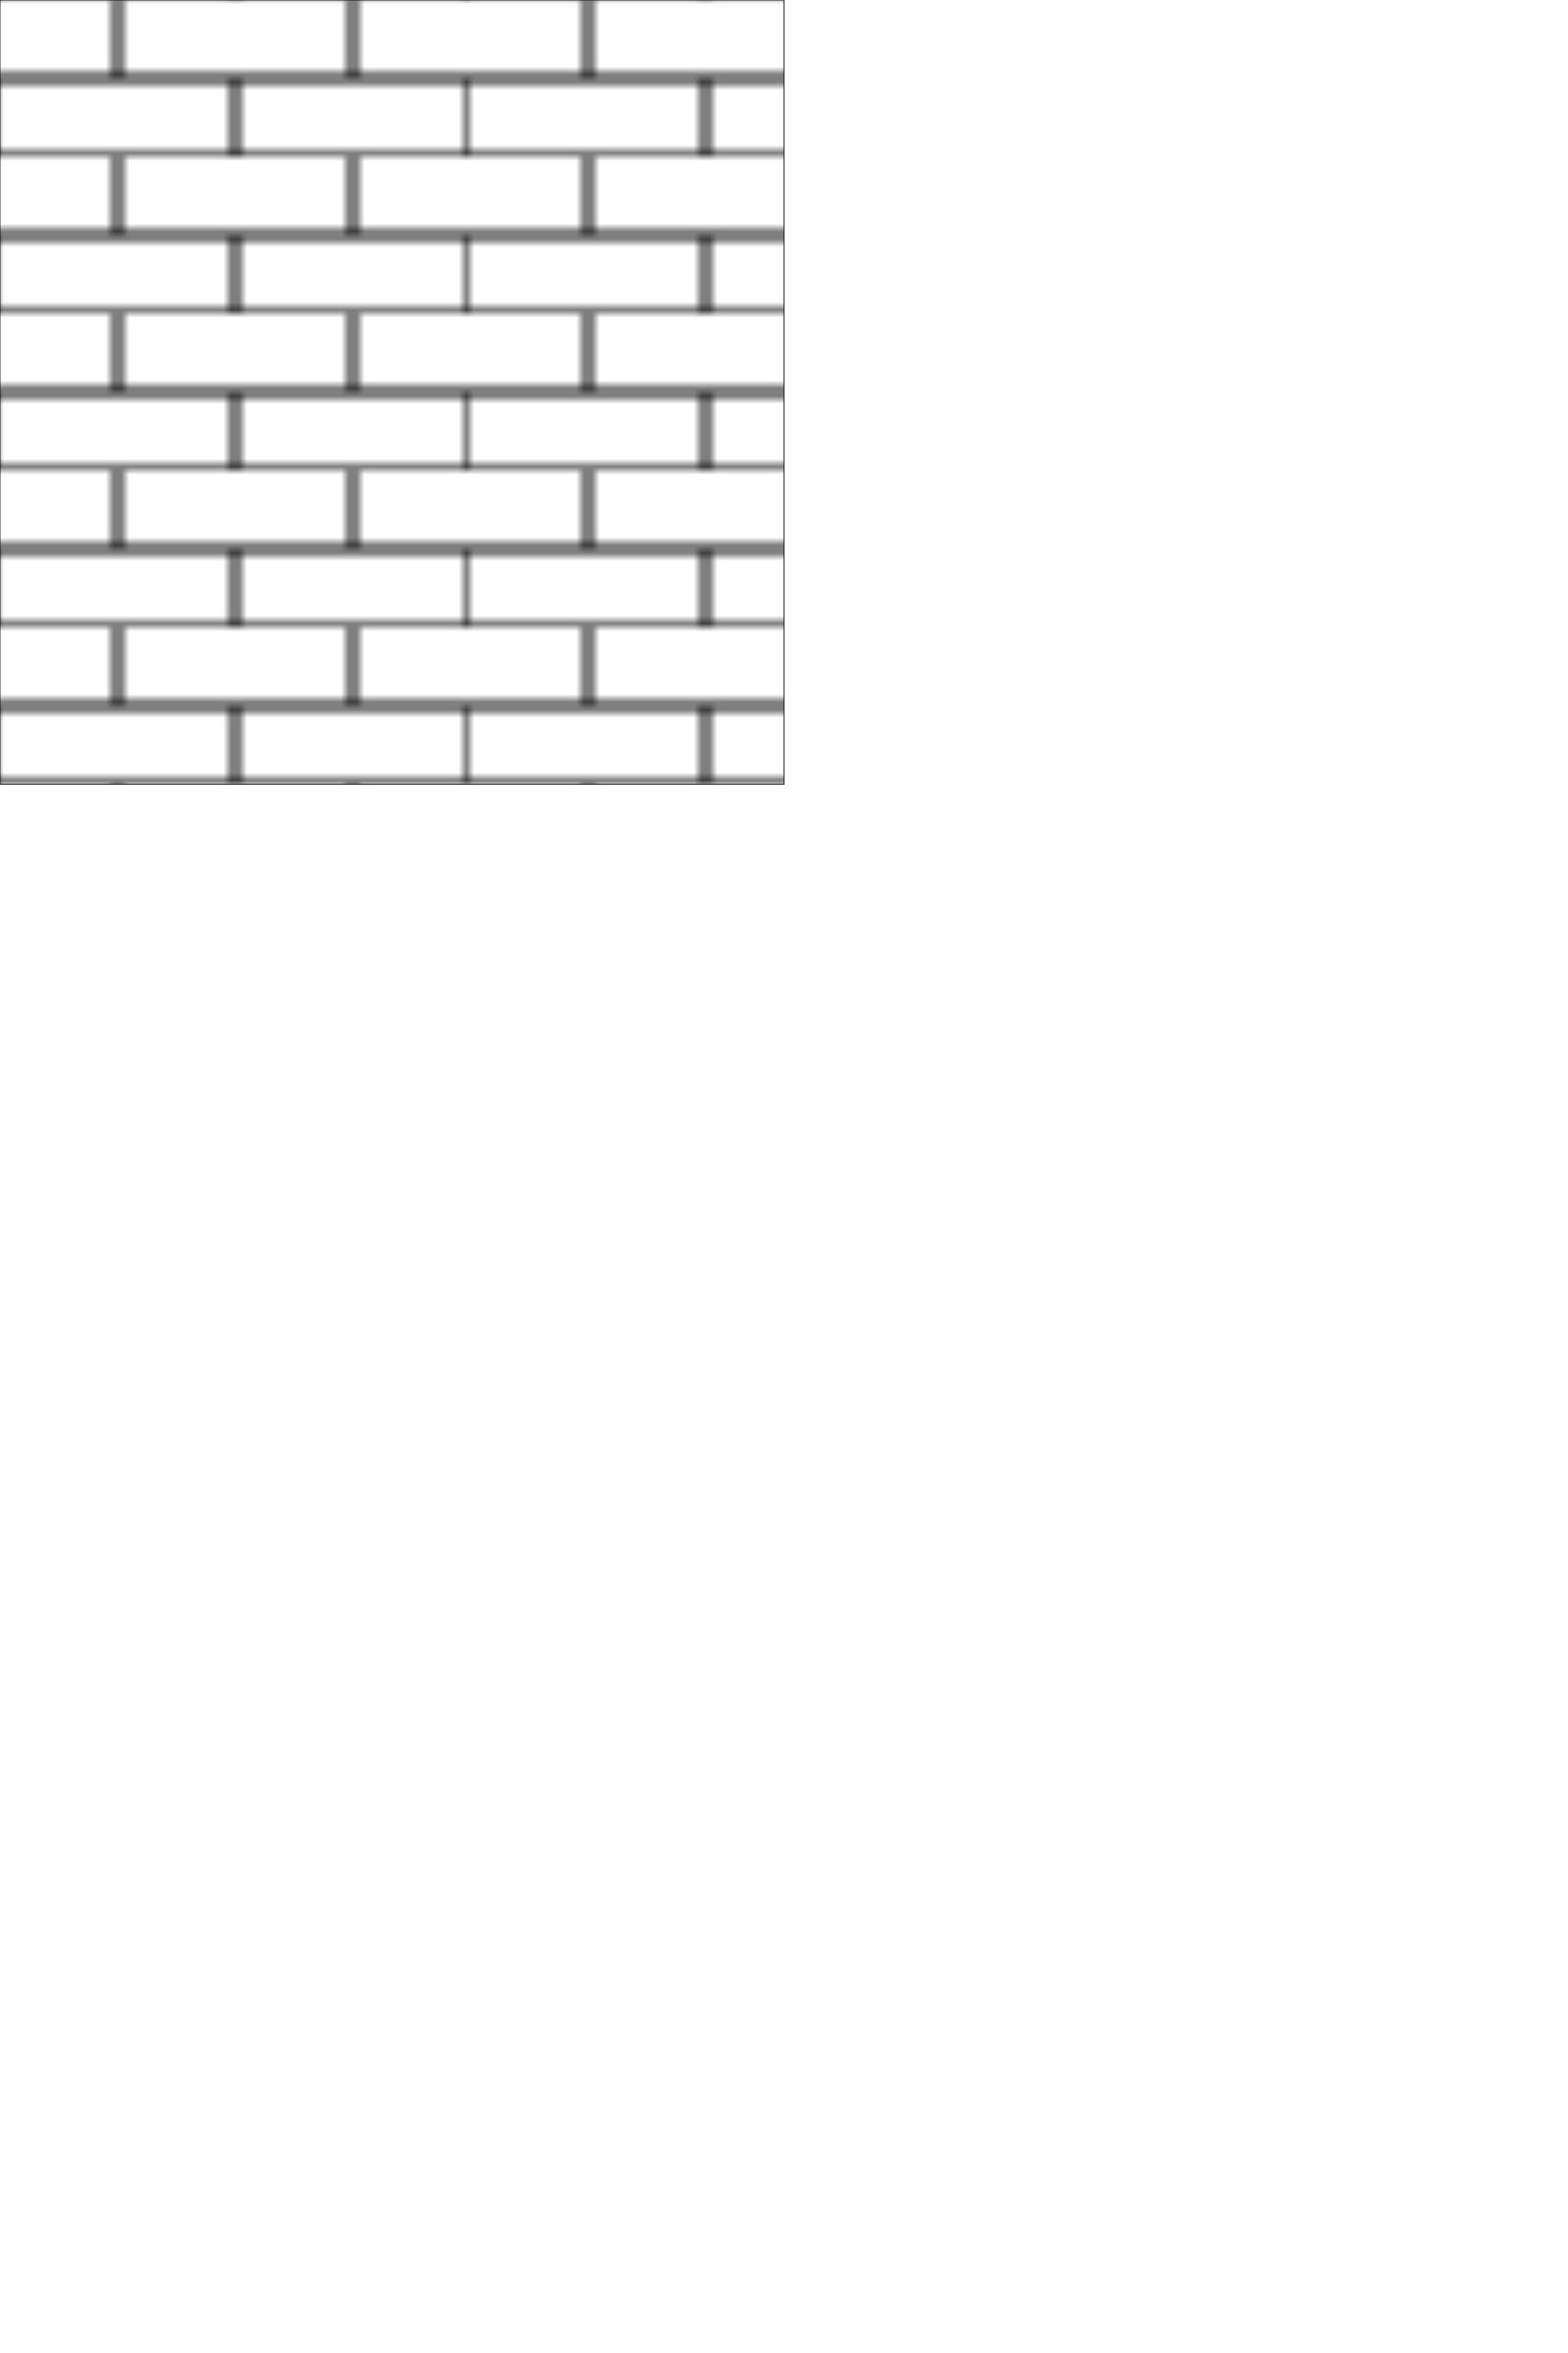 ﻿<?xml version="1.0" encoding="utf-8"?>
<svg xmlns:svg="http://www.w3.org/2000/svg" xmlns="http://www.w3.org/2000/svg" xlink:href="" xmlns:inkscape="http://www.inkscape.org/namespaces/inkscape" version="1.1" height="300px" width="200px" viewBox="0 0 200 300" xmlns:xlink="http://www.w3.org/1999/xlink">
  <defs>
    <pattern inkscape:stockid="石灰岩" id="huiyan" inkscape:collect="always" patternUnits="userSpaceOnUse" x="0" y="0" width="60" height="20">
      <path d="M 15 0v10" stroke="black" stroke-width="1" fill="none" />
      <path d="M 45 0v10" stroke="black" stroke-width="1" fill="none" />
      <path d="M 30 10v10" stroke="black" stroke-width="1" fill="none" />
      <path d="M 60 10v10" stroke="black" stroke-width="1" fill="none" />
      <g>
        <path d="M 0 10 h60" stroke-width="1" stroke="black" fill="none" />
        <path d="M 0 20 h60" stroke-width="1" stroke="black" fill="none" />
      </g>
    </pattern>
  </defs>
  <g transform="translate(0,0)" id="BaseLayer" inkscape:label="BaseLayer" inkscape:groupmode="layer" xml:space="preserve" />
  <rect x="0" y="0" width="100" height="100" fill="url(#huiyan)" stroke-width="0.1" stroke="black" />
</svg>